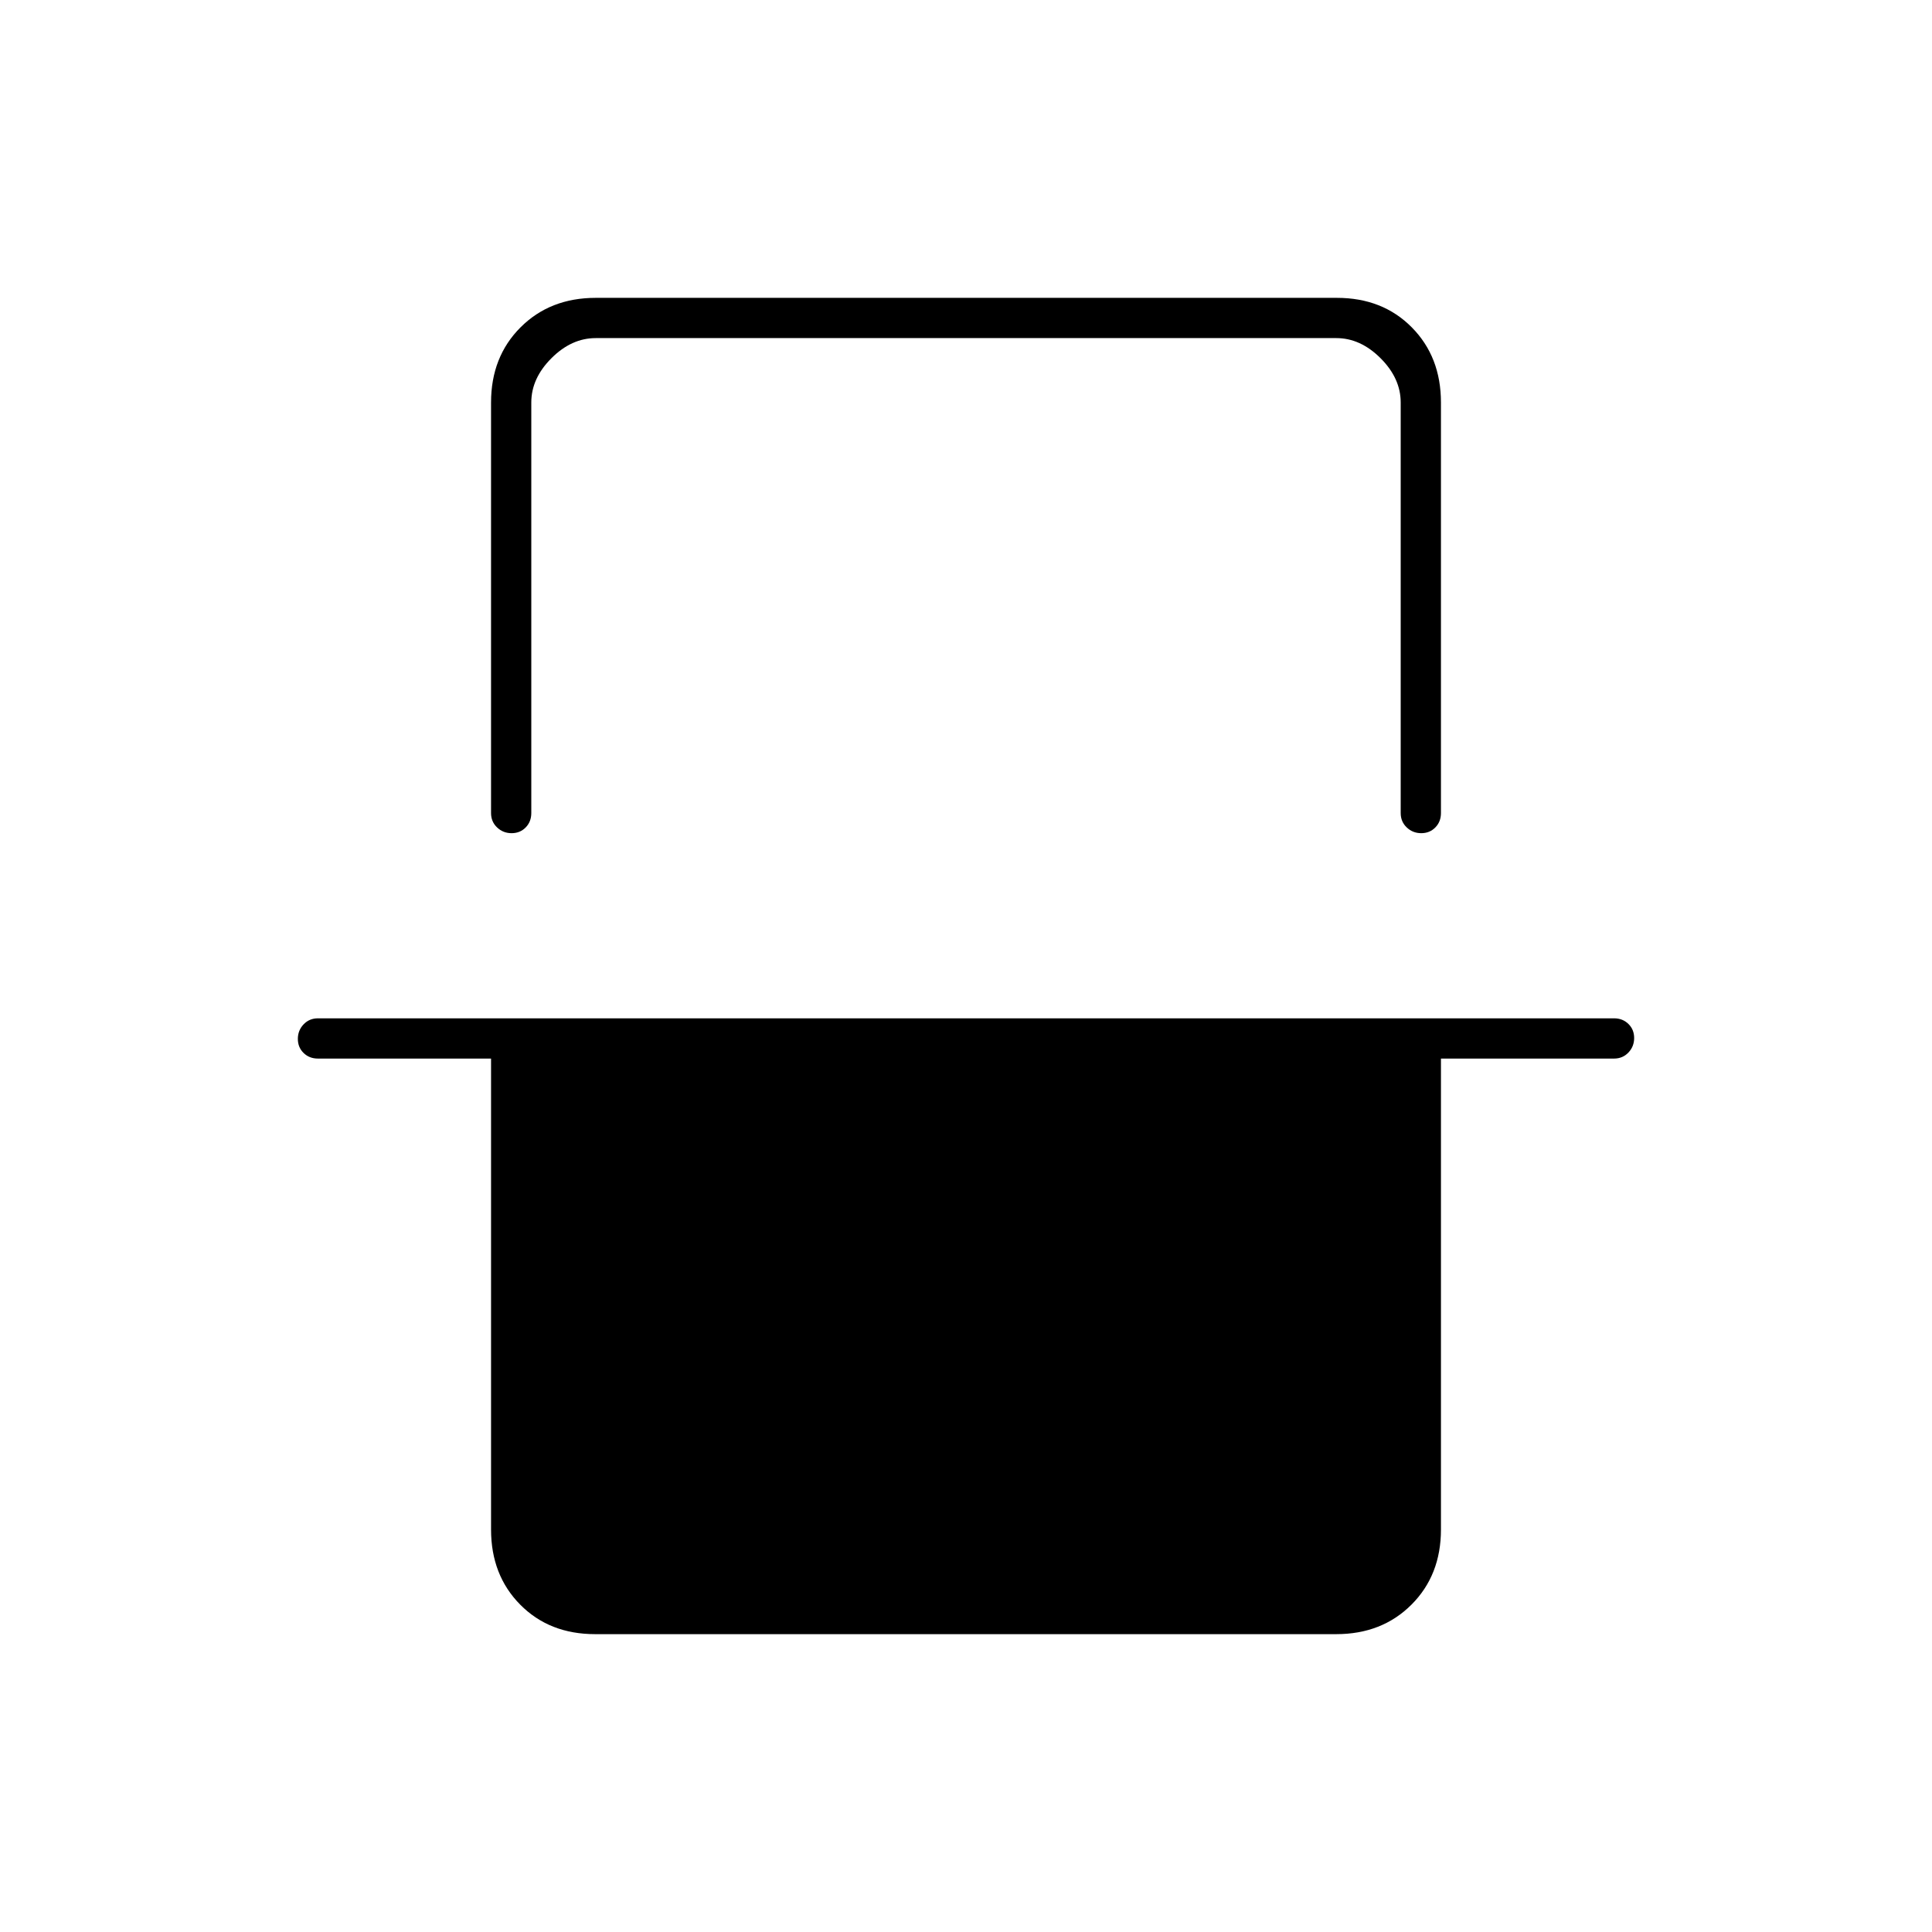 <svg xmlns="http://www.w3.org/2000/svg" height="20" viewBox="0 -960 960 960" width="20"><path d="M244-760q0-22.7 14.66-37.35Q273.32-812 296.04-812h368.24q22.72 0 37.22 14.65T716-760v204q0 4.3-2.79 7.15-2.79 2.85-7 2.85t-7.21-2.85q-3-2.85-3-7.15v-204q0-12-10-22t-22-10H296q-12 0-22 10t-10 22v204q0 4.3-2.79 7.15-2.79 2.85-7 2.85t-7.21-2.85q-3-2.85-3-7.15v-204Zm-96 316.21q0-4.21 2.85-7.21t7.15-3h644q4.3 0 7.15 2.79 2.85 2.79 2.85 7t-2.85 7.21q-2.85 3-7.15 3h-86v234q0 22.7-14.66 37.35Q686.68-148 663.96-148H295.72q-22.72 0-37.22-14.65T244-200v-234h-86q-4.3 0-7.15-2.79-2.85-2.79-2.85-7ZM264-792h432-432Z"/></svg>